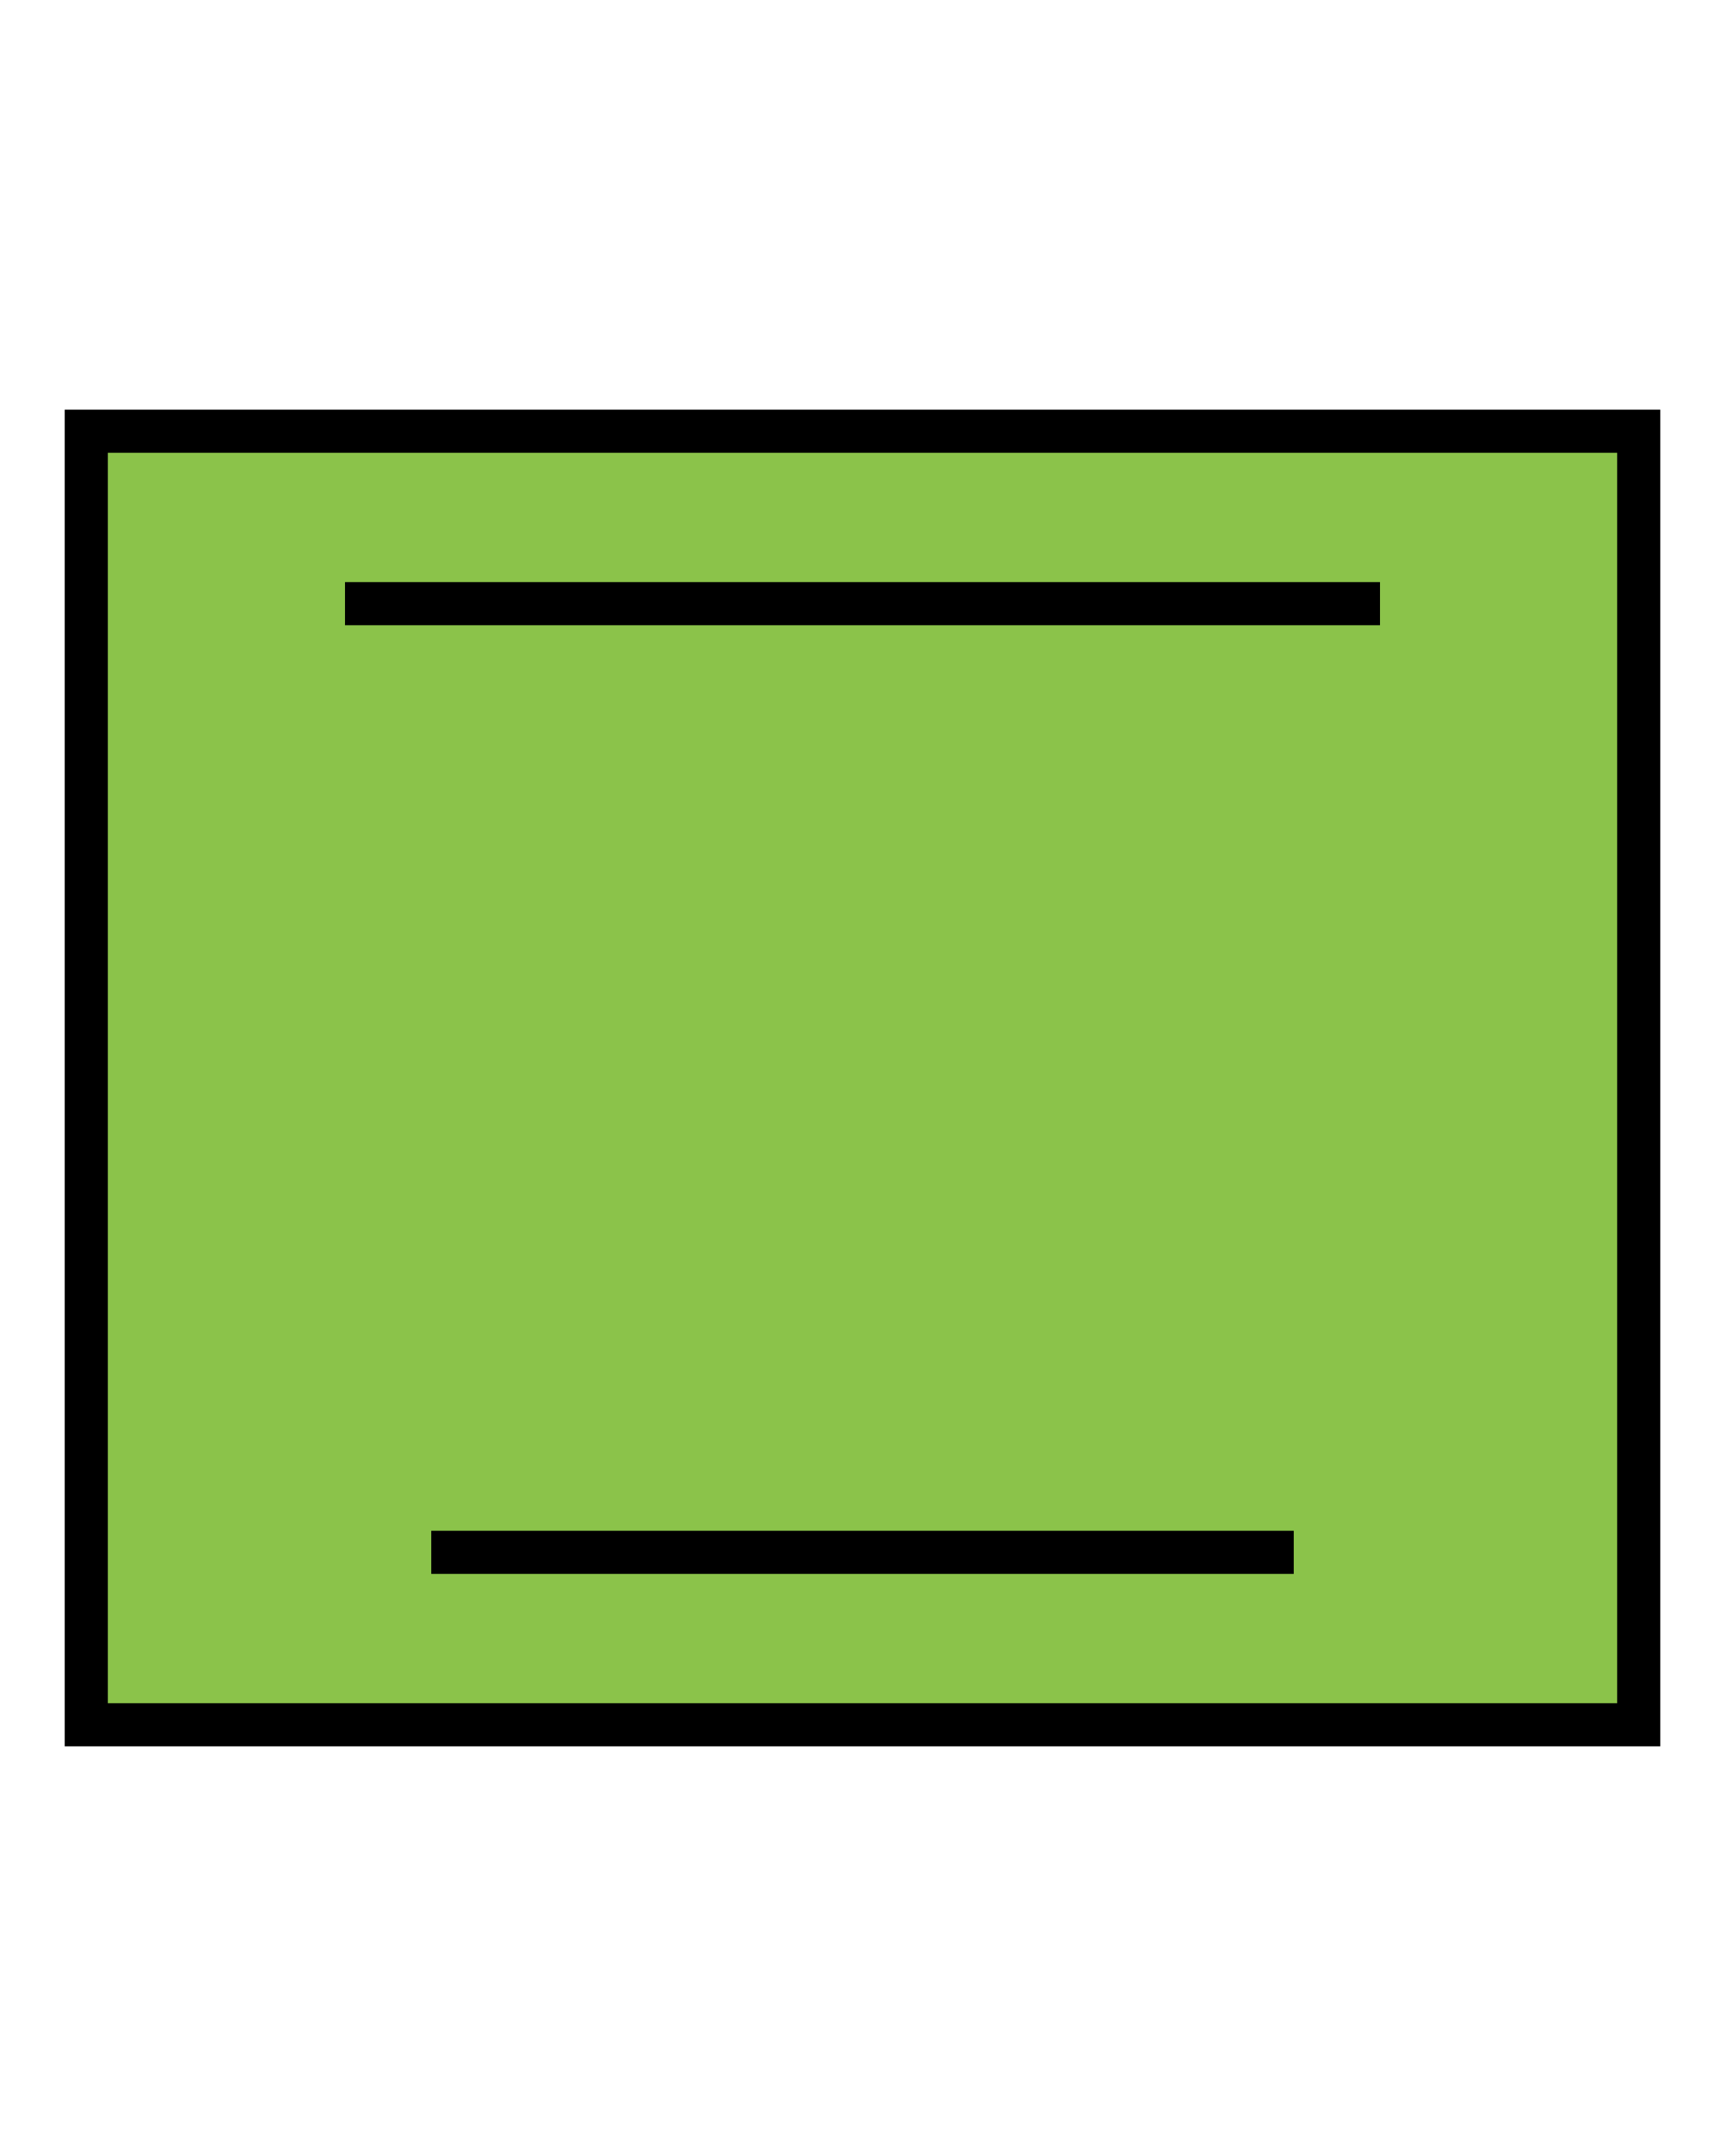 <svg height="250" viewbox="0 0 200 250" width="200" xmlns="http://www.w3.org/2000/svg">
<rect fill="#8bc34a" height="150" stroke="black" stroke-width="5" width="180" x="10" y="50"></rect>
<line stroke="black" stroke-width="5" x1="40" x2="160" y1="70" y2="70"></line>
<line stroke="black" stroke-width="5" x1="50" x2="150" y1="180" y2="180"></line>
</svg>